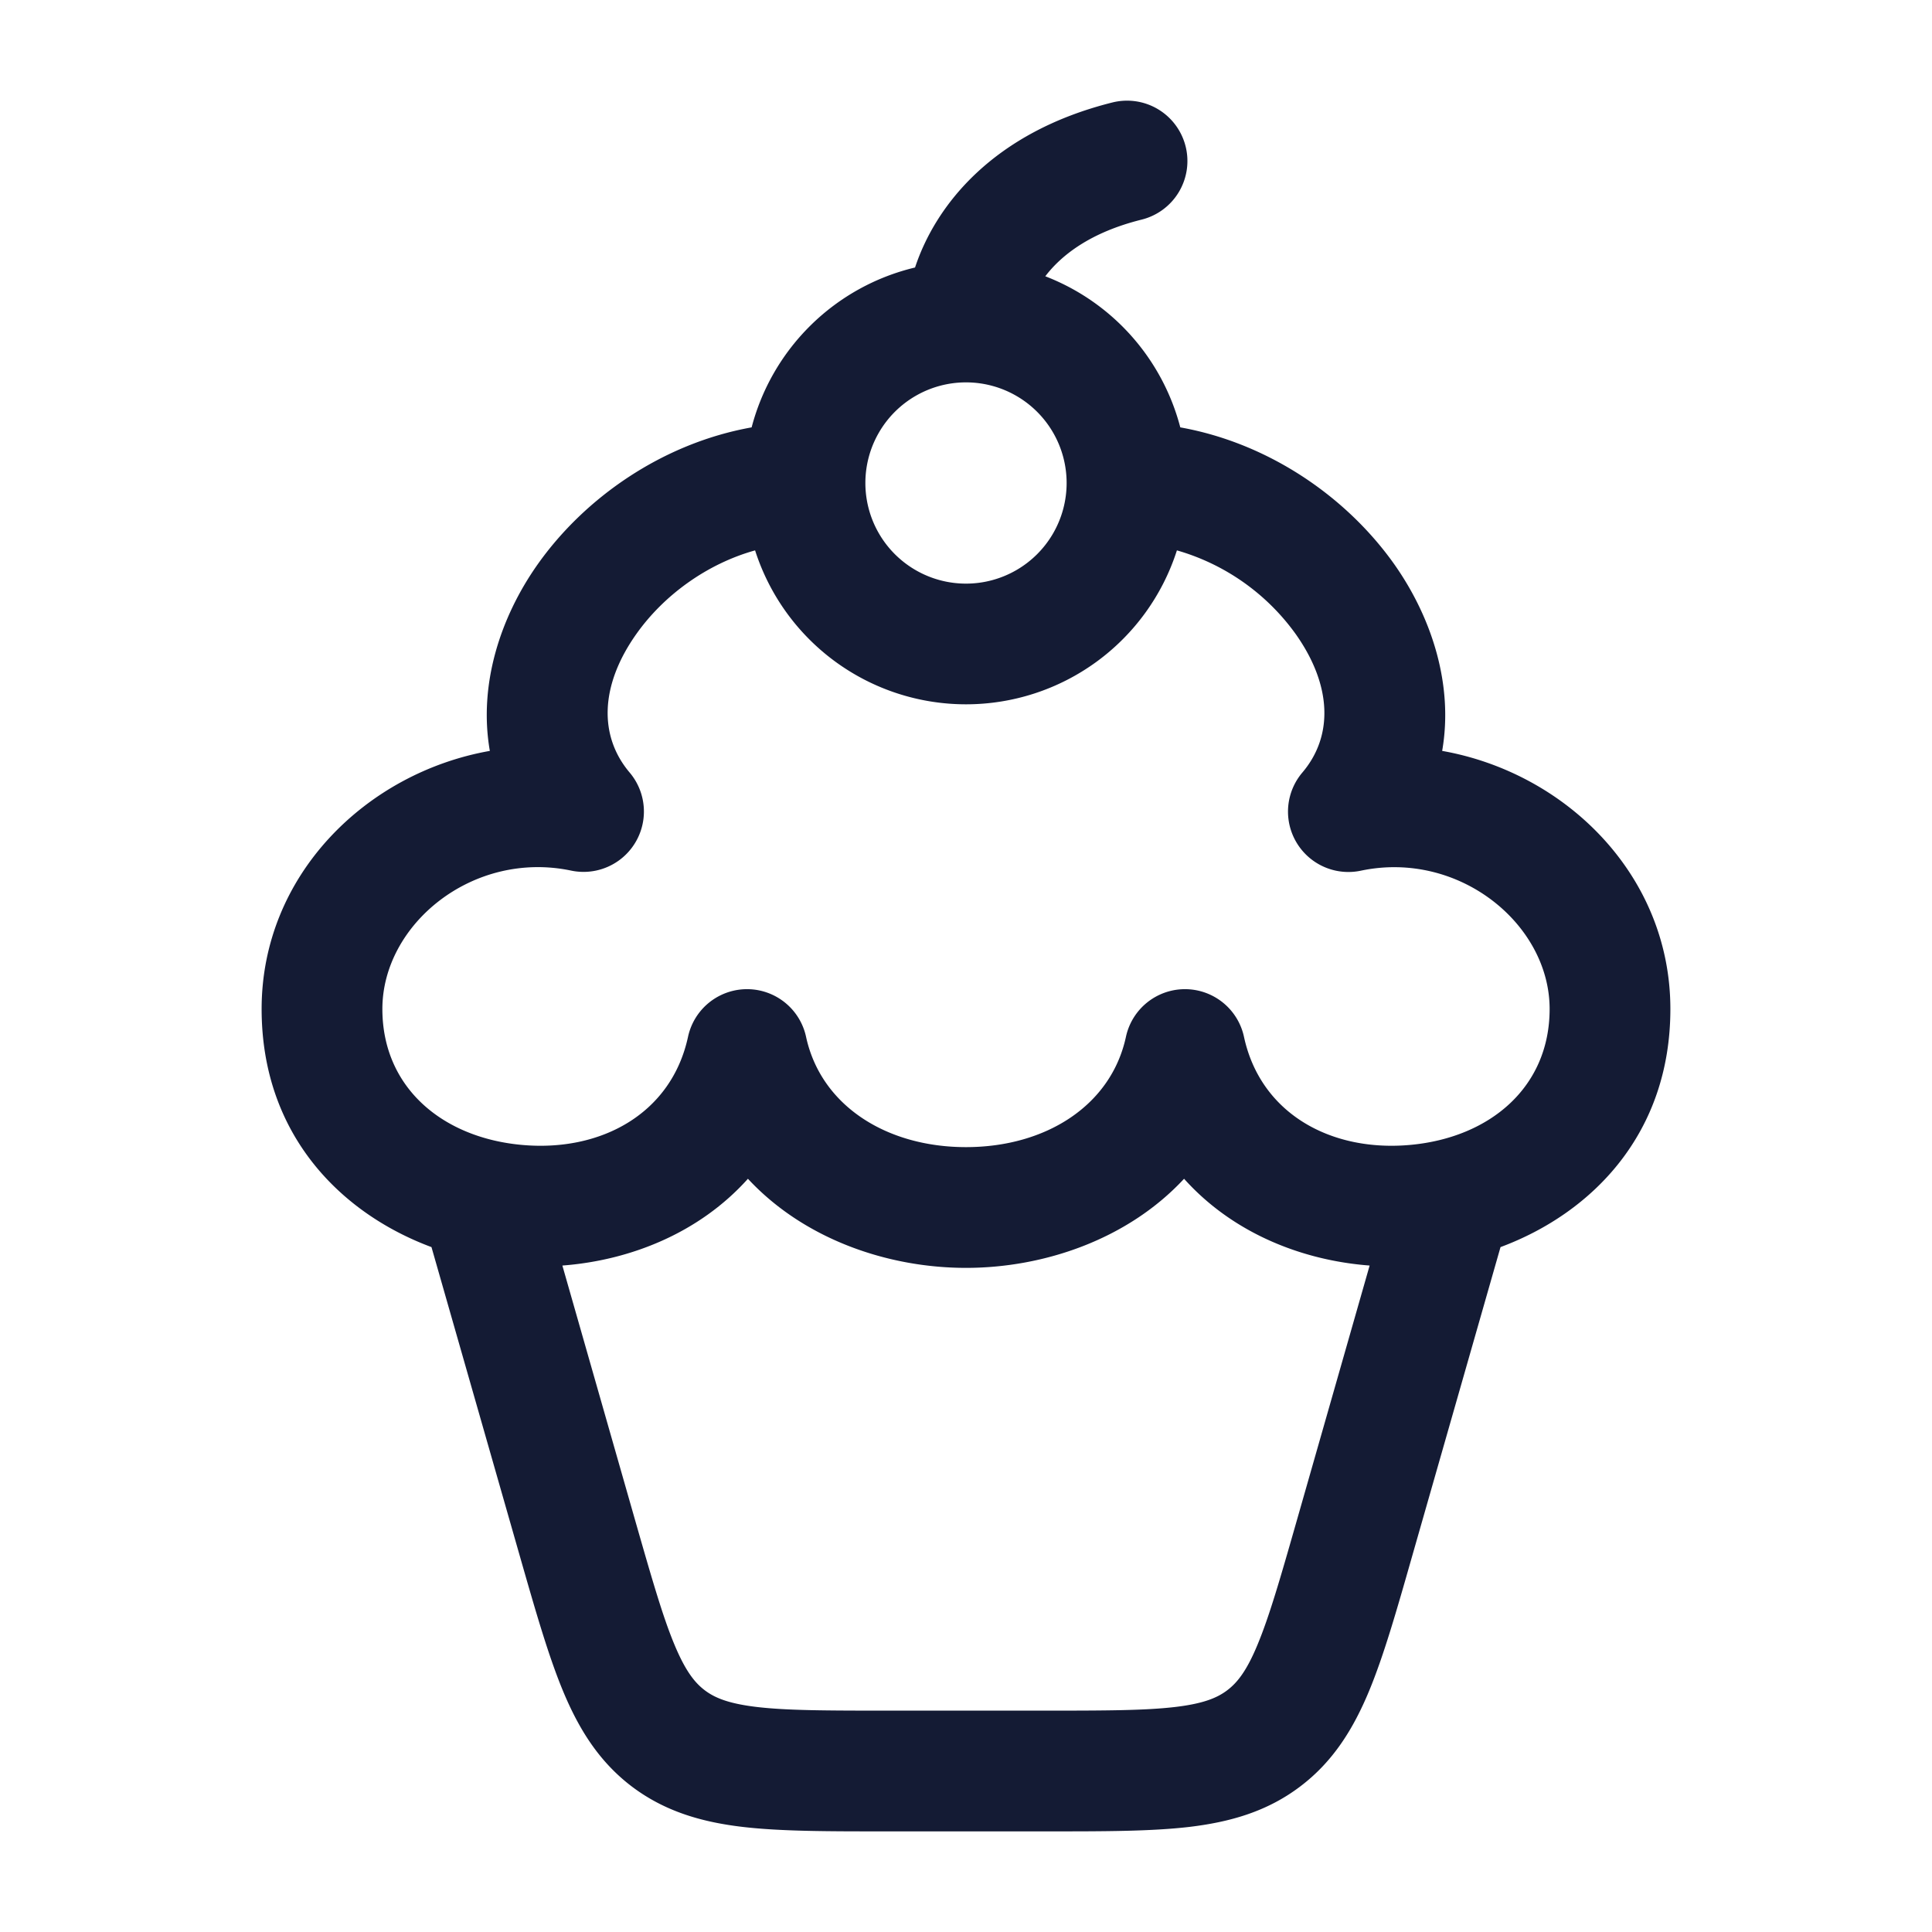 <svg xmlns="http://www.w3.org/2000/svg" width="24" height="24" fill="none"><path fill="#141B34" fill-rule="evenodd" d="M14.728 1.818a.75.75 0 0 0-.91-.545c-1.476.369-2.193 1.27-2.451 2.05a2.76 2.76 0 0 0-2.03 1.986c-1.106.198-2.071.871-2.659 1.703-.464.658-.736 1.495-.593 2.316-1.538.272-2.835 1.545-2.835 3.206 0 1.547.97 2.534 2.11 2.958l1.102 3.854c.19.663.35 1.223.533 1.663.195.468.445.875.858 1.187.412.31.873.44 1.376.499.474.055 1.056.055 1.745.055h2.052c.69 0 1.271 0 1.745-.055.503-.06.964-.188 1.377-.5.412-.31.663-.718.858-1.186.183-.44.343-1 .532-1.663l1.102-3.854c1.14-.424 2.11-1.412 2.11-2.958 0-1.66-1.297-2.934-2.835-3.206.143-.82-.13-1.658-.593-2.316-.588-.832-1.553-1.505-2.66-1.703a2.76 2.76 0 0 0-1.677-1.877c.199-.261.558-.545 1.197-.704a.75.75 0 0 0 .546-.91m2.286 13.903c-.847-.064-1.705-.408-2.305-1.078-.702.756-1.746 1.107-2.709 1.107s-2.007-.351-2.709-1.107c-.6.67-1.458 1.014-2.305 1.078l.906 3.172c.205.715.341 1.19.487 1.539.138.331.255.474.377.566s.292.165.648.207c.376.044.87.045 1.613.045h1.966c.744 0 1.237-.001 1.613-.045.357-.042.526-.115.648-.207s.24-.235.377-.566c.146-.35.283-.824.487-1.539zm-9.11-7.844c.342-.484.88-.874 1.476-1.04a2.751 2.751 0 0 0 5.24 0 2.75 2.75 0 0 1 1.476 1.04c.455.644.464 1.27.083 1.719a.75.75 0 0 0 .726 1.22c1.22-.257 2.345.665 2.345 1.718 0 .974-.744 1.597-1.727 1.688-.987.092-1.864-.387-2.07-1.343a.75.75 0 0 0-1.466 0c-.184.854-.995 1.371-1.987 1.371s-1.803-.518-1.987-1.371a.75.75 0 0 0-1.466 0c-.206.956-1.083 1.435-2.07 1.343-.983-.091-1.727-.714-1.727-1.688 0-1.053 1.125-1.975 2.345-1.719a.75.75 0 0 0 .726-1.219c-.38-.45-.372-1.075.083-1.719M12 4.75a1.25 1.25 0 1 1 0 2.5 1.25 1.25 0 0 1 0-2.5" clip-rule="evenodd"/></svg>